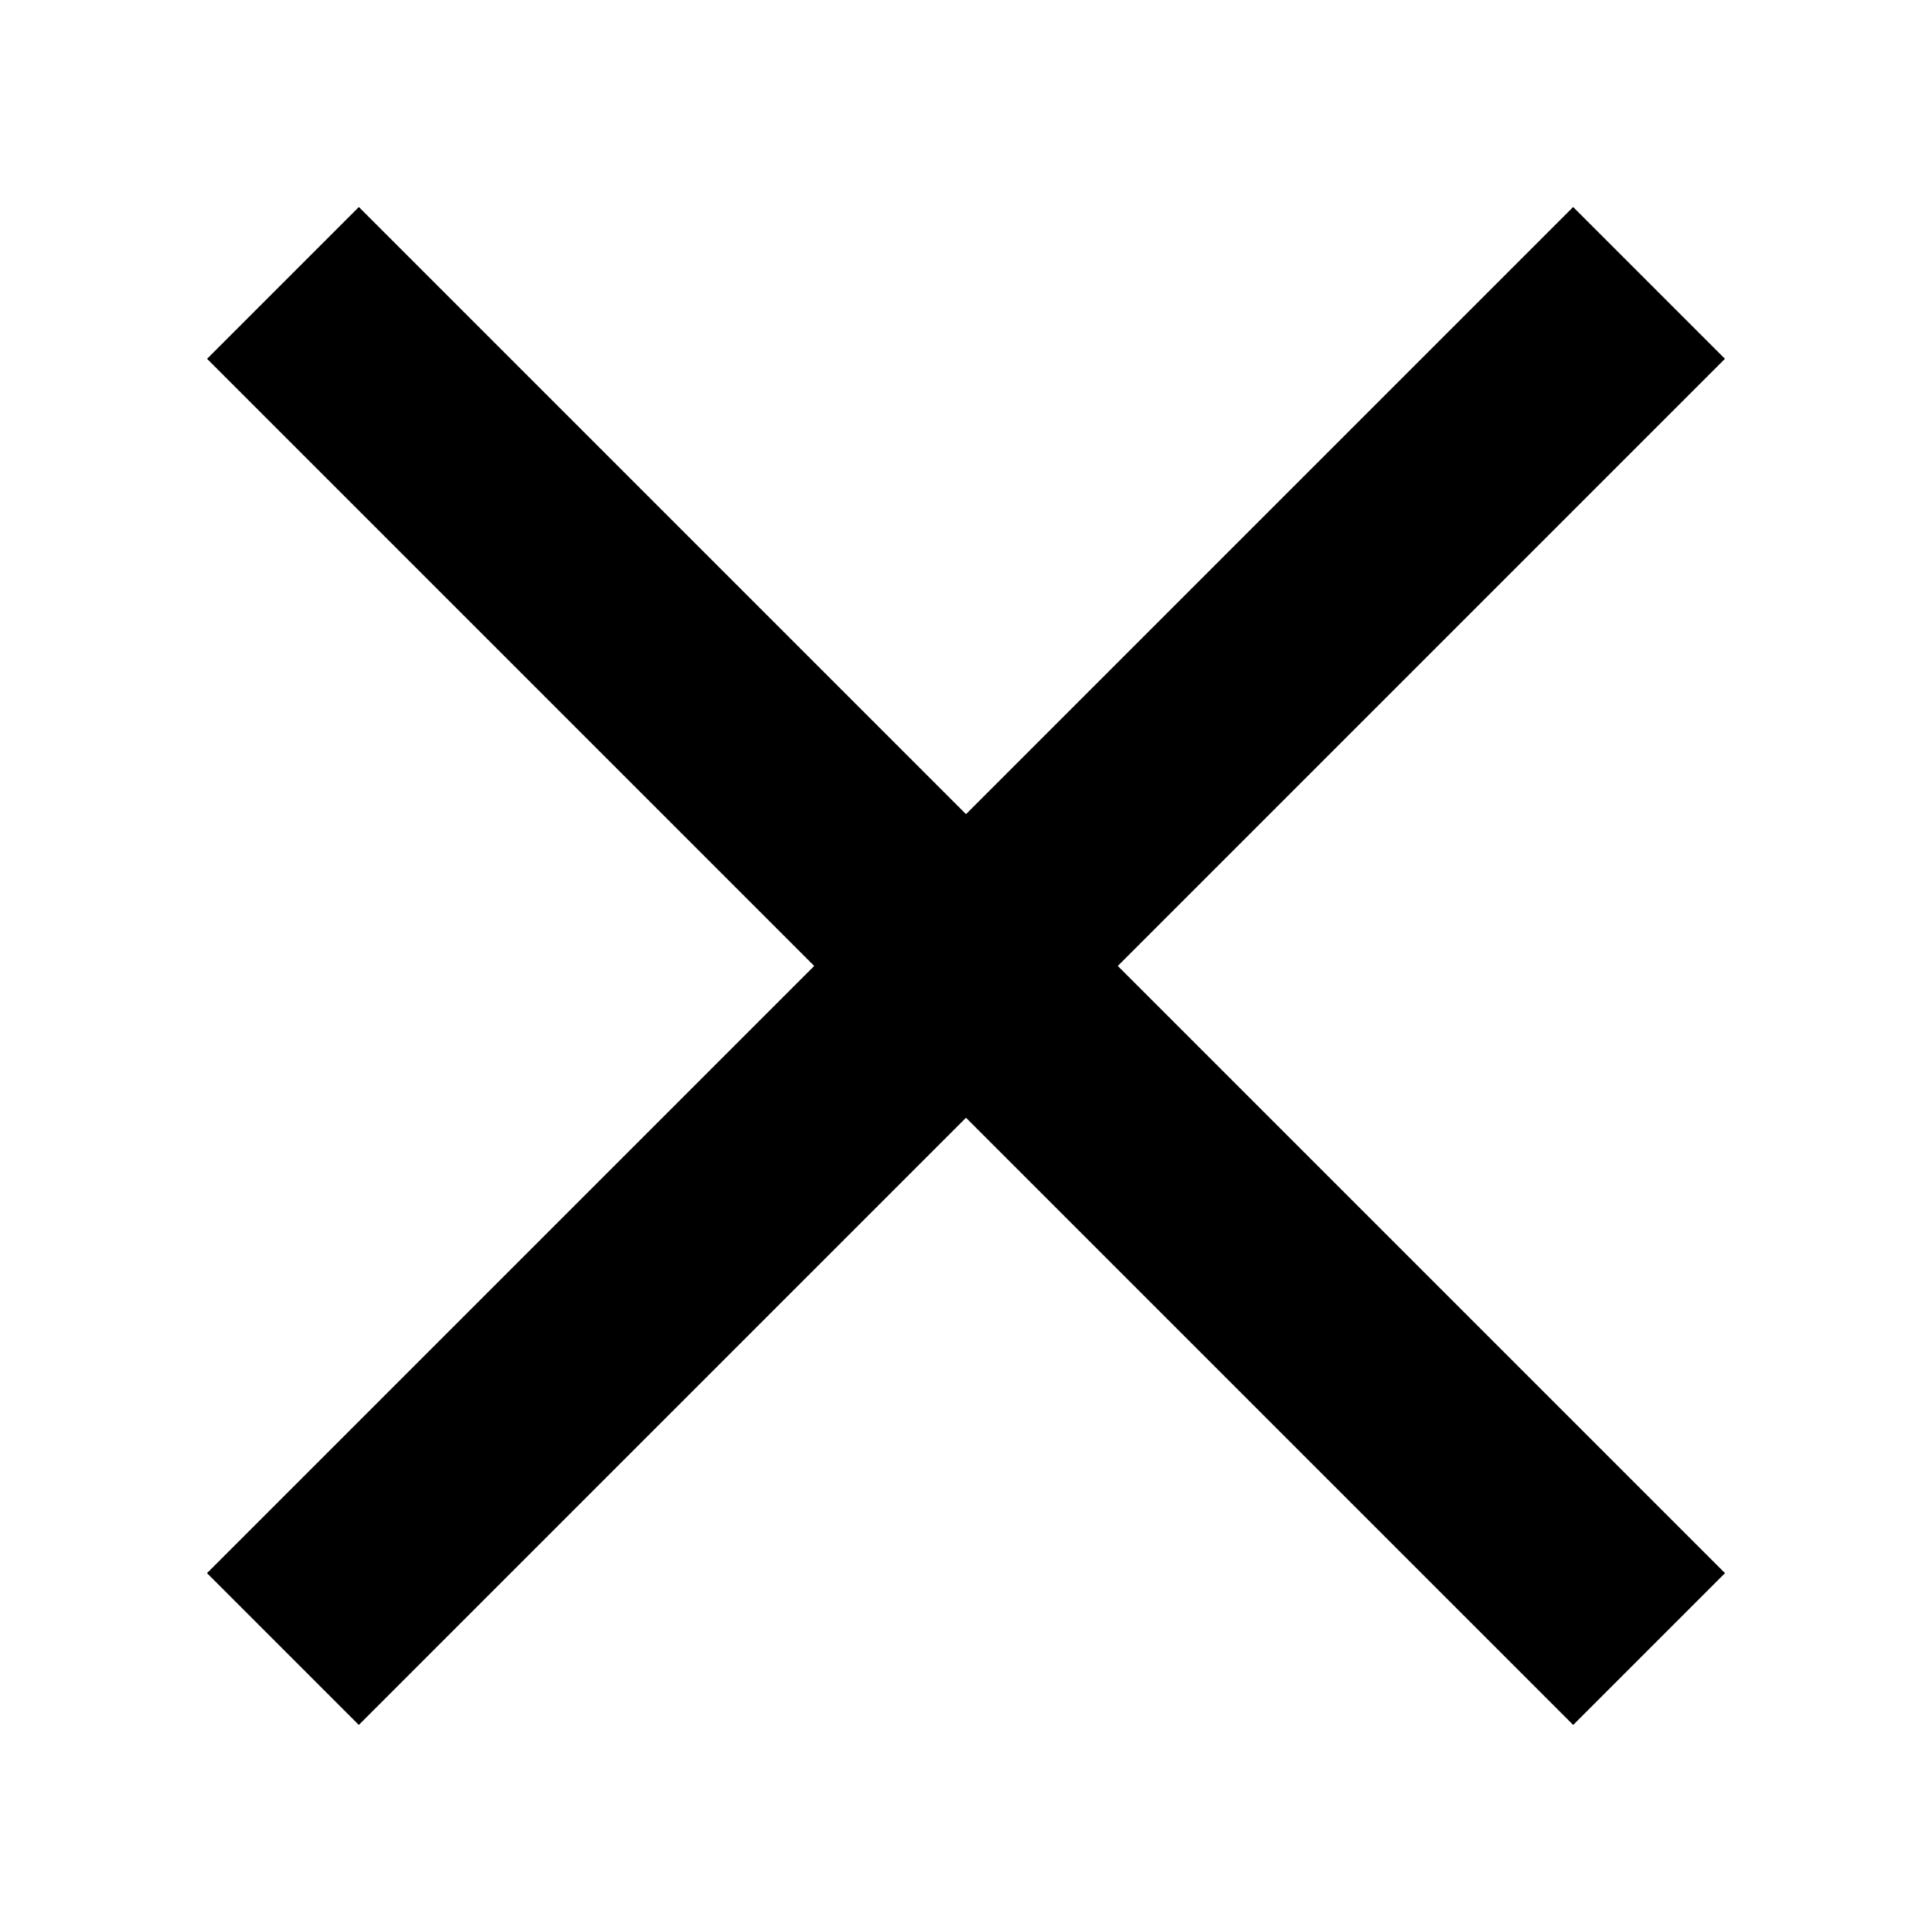 <svg width="27" height="27" viewBox="0 0 27 27" fill="none" xmlns="http://www.w3.org/2000/svg">
<rect x="21.985" y="2.893" width="3" height="27" transform="rotate(45 21.985 2.893)" fill="black"/>
<rect x="24.107" y="21.985" width="3" height="27" transform="rotate(135 24.107 21.985)" fill="black"/>
</svg>
